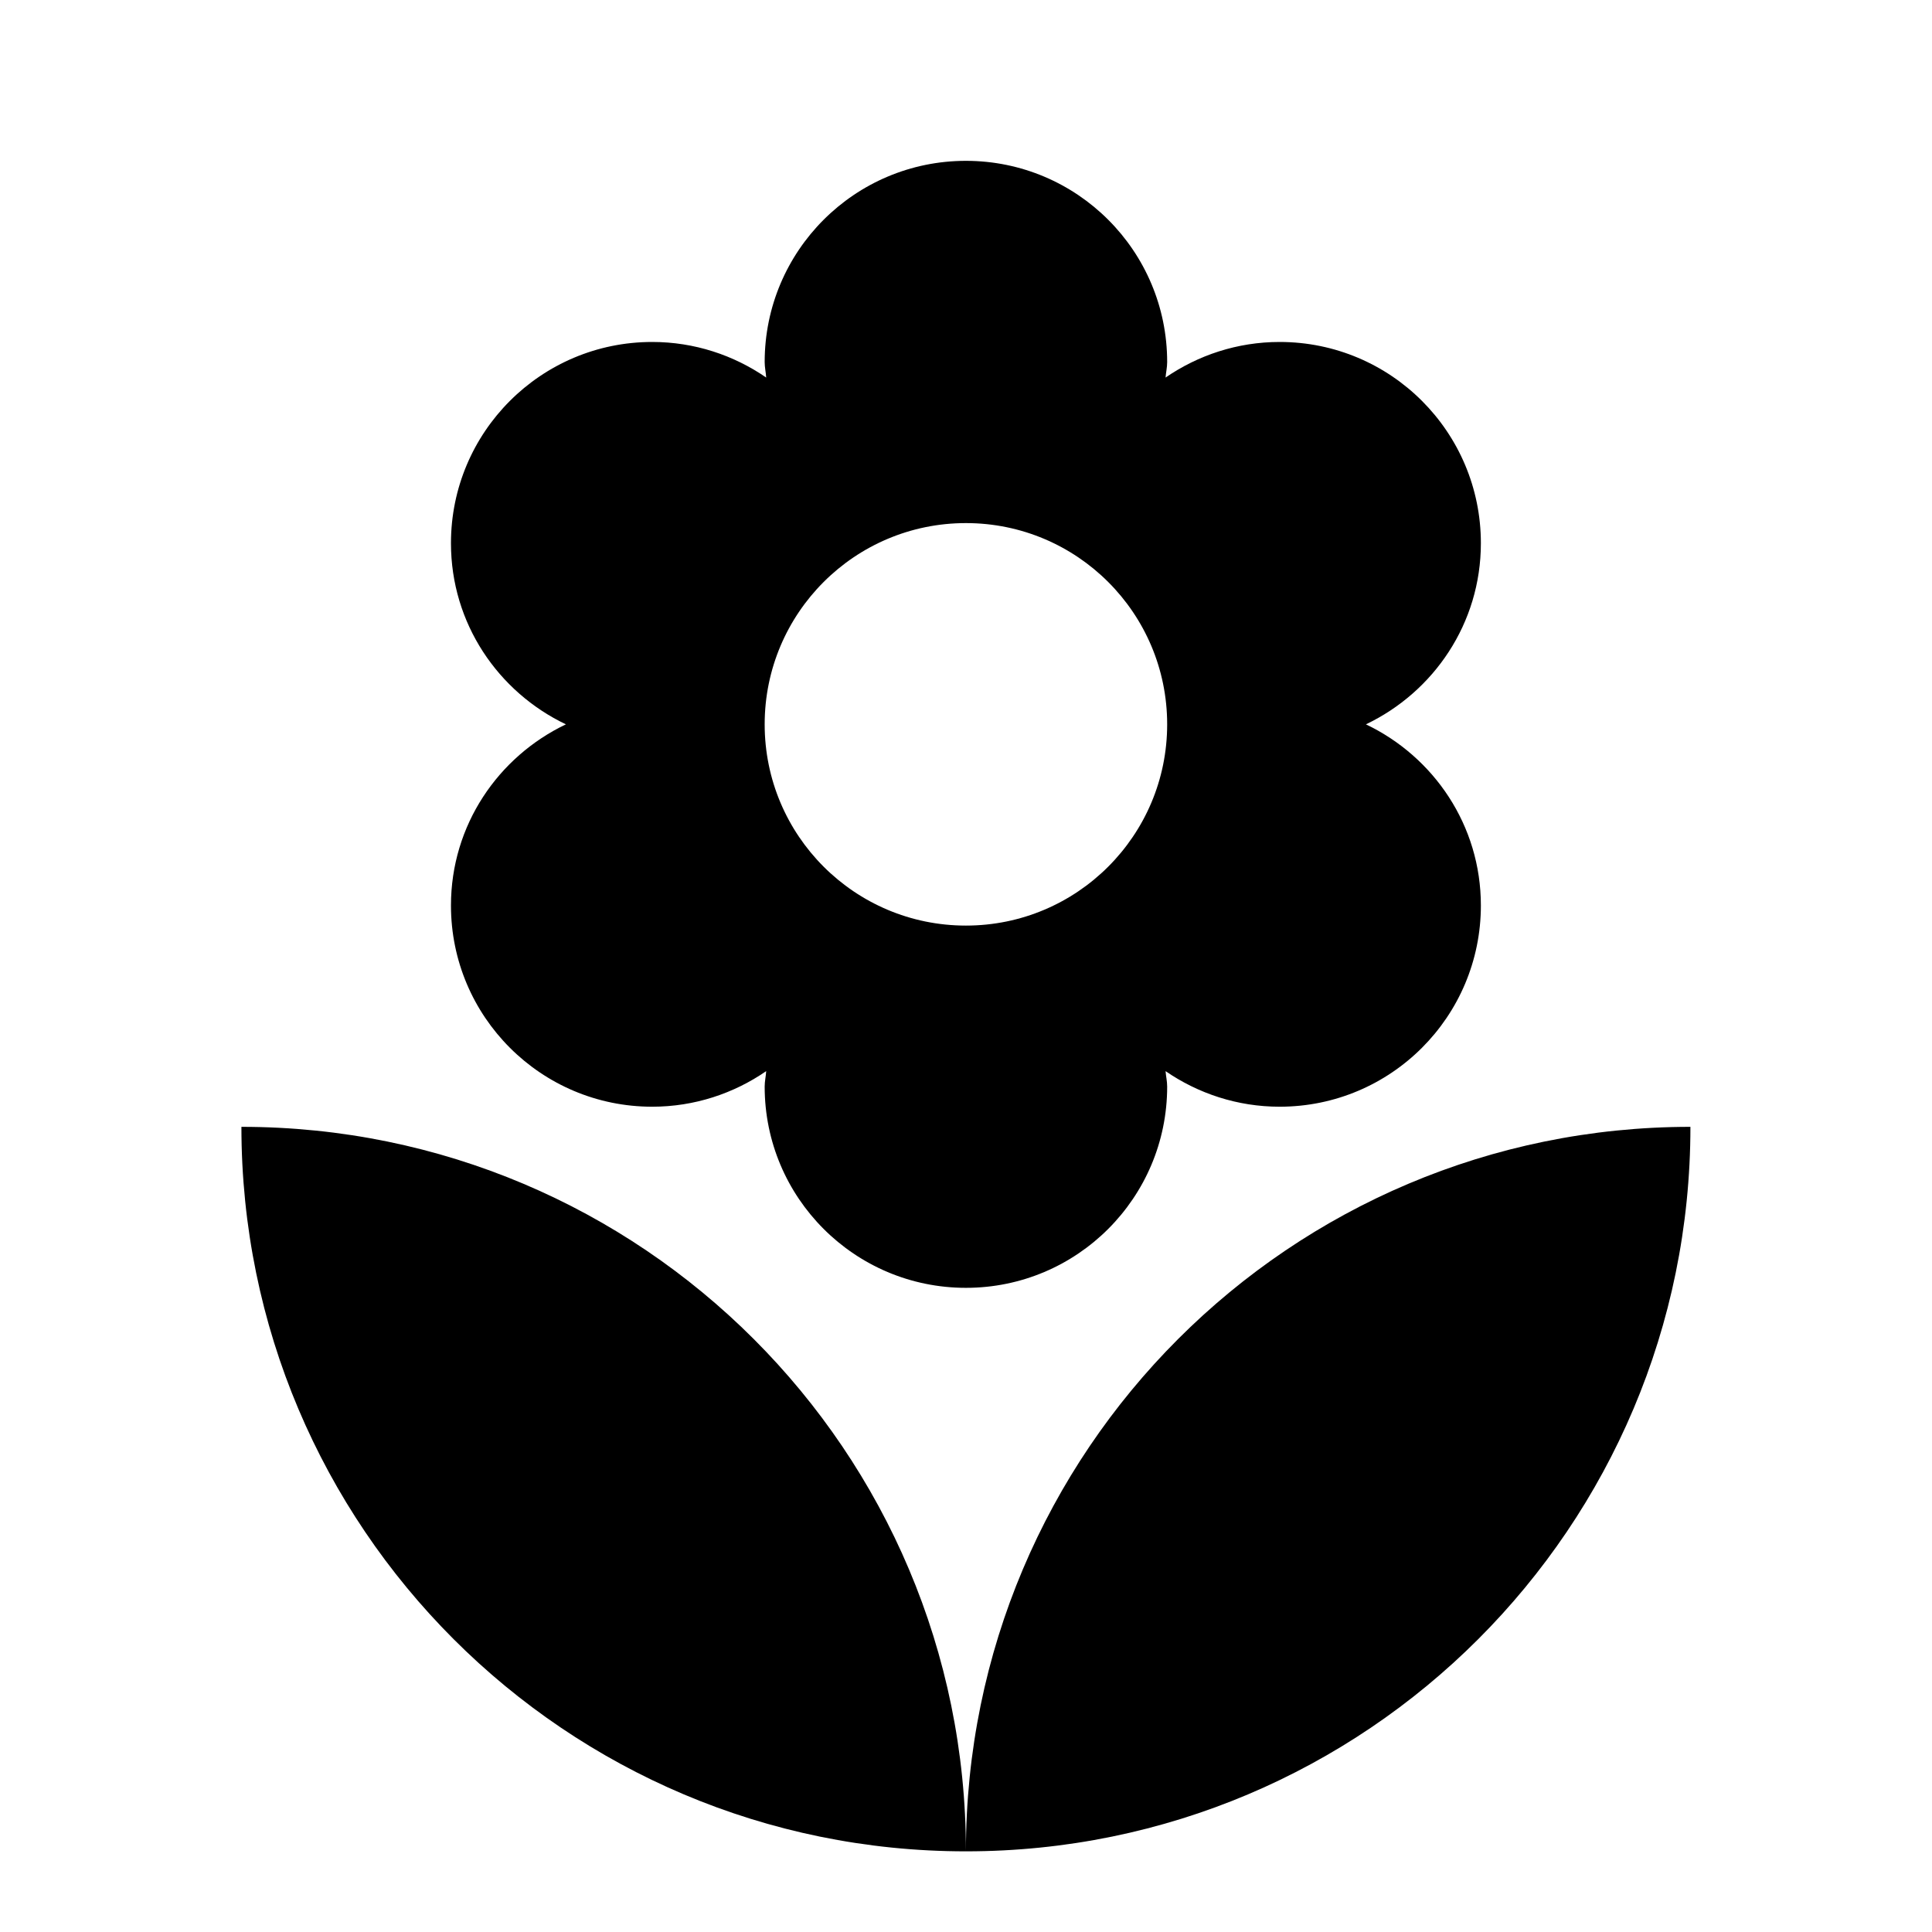 <?xml version="1.0" encoding="UTF-8"?>
<svg width="24px" height="24px" viewBox="0 0 24 24" version="1.1" xmlns="http://www.w3.org/2000/svg" xmlns:xlink="http://www.w3.org/1999/xlink">
    <!-- Generator: Sketch 46.2 (44496) - http://www.bohemiancoding.com/sketch -->
    <title>ic_flower</title>
    <desc>Created with Sketch.</desc>
    <defs></defs>
    <g id="Symbols" stroke="none" stroke-width="1" fill="none" fill-rule="evenodd">
        <g id="ic_flower">
            <rect id="Rectangle-1-Copy-209" x="0" y="0" width="24" height="24"></rect>
            <path d="M2.999,13.998 C2.999,18.969 7.028,22.998 11.999,22.998 C11.999,18.027 7.97,13.998 2.999,13.998 Z M11.999,6.498 C13.38,6.498 14.499,7.617 14.499,8.998 C14.499,10.379 13.38,11.498 11.999,11.498 C10.618,11.498 9.499,10.379 9.499,8.998 C9.499,7.617 10.618,6.498 11.999,6.498 Z M5.602,11.248 C5.602,12.629 6.721,13.748 8.102,13.748 C8.628,13.748 9.116,13.583 9.518,13.306 C9.514,13.37 9.499,13.432 9.499,13.498 C9.499,14.879 10.618,15.998 11.999,15.998 C13.38,15.998 14.499,14.879 14.499,13.498 C14.499,13.432 14.484,13.37 14.479,13.306 C14.882,13.583 15.37,13.748 15.896,13.748 C17.278,13.748 18.396,12.629 18.396,11.248 C18.396,10.252 17.81,9.4 16.968,8.998 C17.81,8.596 18.396,7.744 18.396,6.748 C18.396,5.367 17.278,4.248 15.896,4.248 C15.37,4.248 14.882,4.413 14.479,4.69 C14.484,4.626 14.499,4.564 14.499,4.498 C14.499,3.117 13.38,1.998 11.999,1.998 C10.618,1.998 9.499,3.117 9.499,4.498 C9.499,4.564 9.514,4.626 9.518,4.69 C9.116,4.413 8.628,4.248 8.102,4.248 C6.721,4.248 5.602,5.367 5.602,6.748 C5.602,7.744 6.188,8.596 7.03,8.998 C6.188,9.4 5.602,10.252 5.602,11.248 Z M11.999,22.998 C16.97,22.998 20.999,18.969 20.999,13.998 C16.028,13.998 11.999,18.027 11.999,22.998 Z" id="Shape" fill="#000000" fill-rule="nonzero"></path>
        </g>
    </g>
</svg>